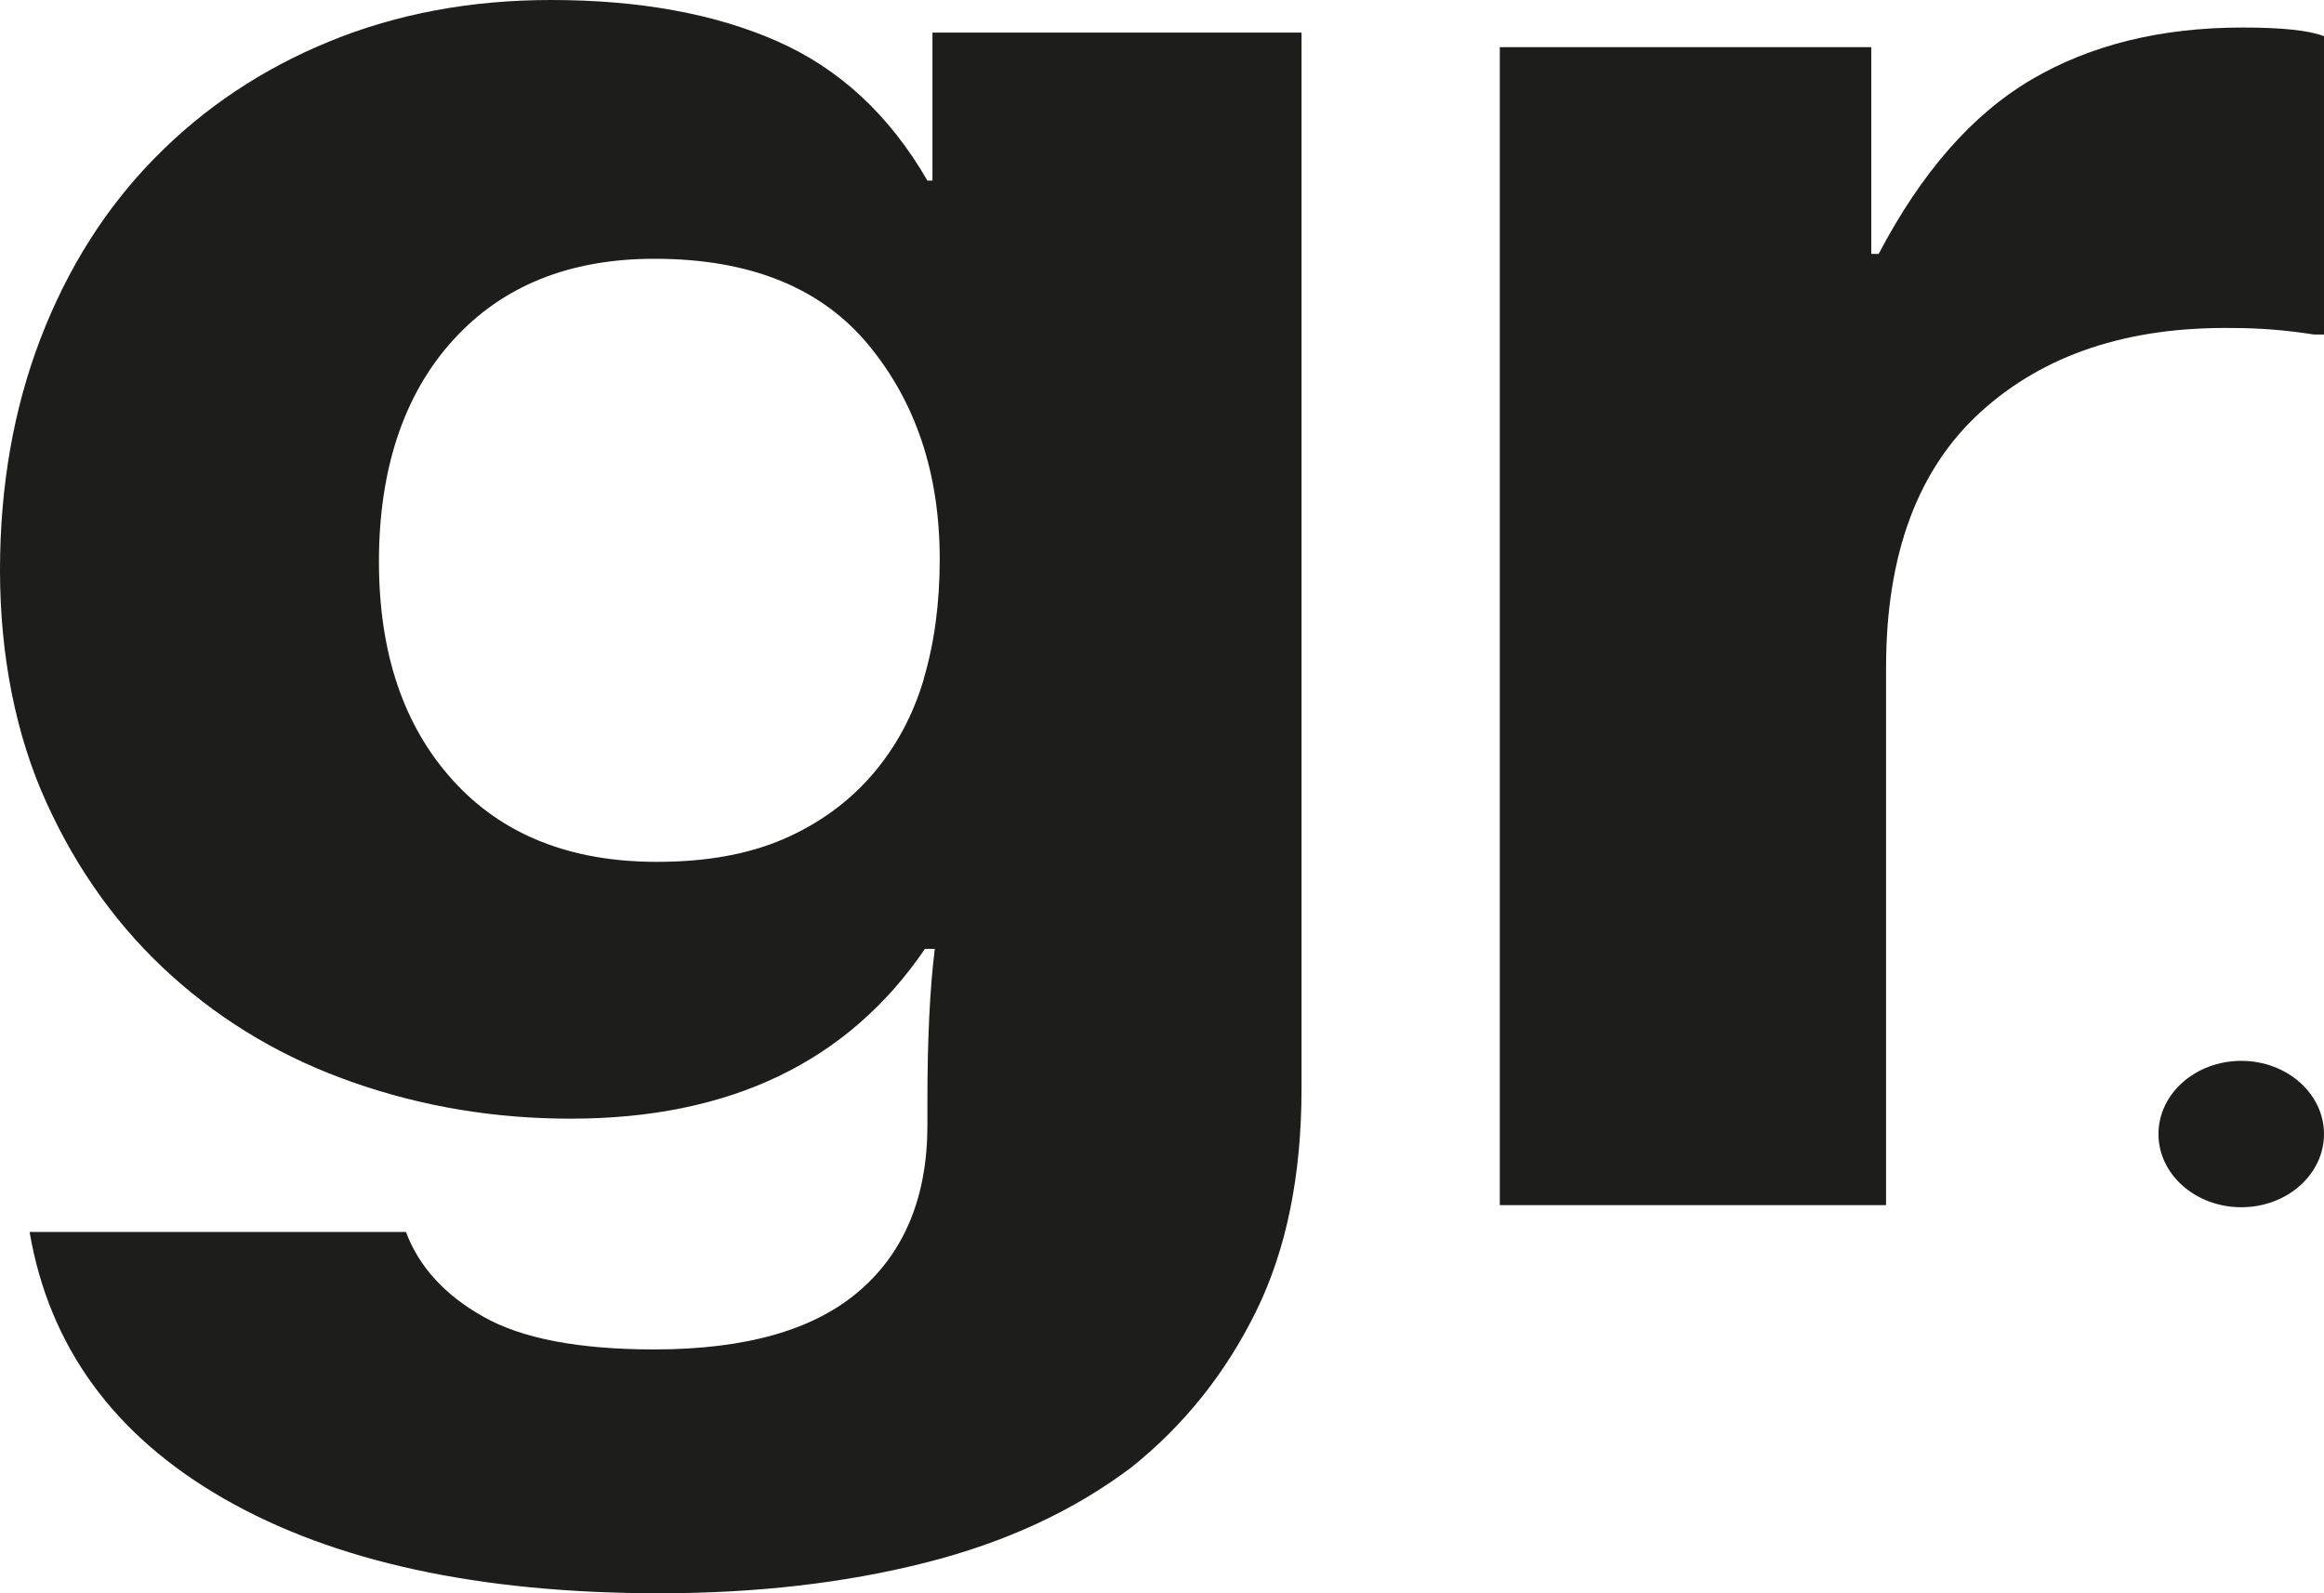 <svg xmlns="http://www.w3.org/2000/svg" width="70" height="48" viewBox="0 0 70 48" fill="none"><path d="M27.934 5.441C26.796 3.471 25.291 2.073 23.415 1.245C21.535 0.416 19.266 0 16.598 0C14.177 0 11.955 0.416 9.93 1.245C7.905 2.073 6.152 3.243 4.668 4.753C3.187 6.261 2.039 8.075 1.223 10.195C0.41 12.315 0 14.645 0 17.181C0 19.717 0.466 22.144 1.406 24.195C2.343 26.253 3.604 27.989 5.184 29.409C6.764 30.831 8.594 31.901 10.668 32.62C12.743 33.343 14.916 33.702 17.188 33.702C21.98 33.702 25.538 31.998 27.86 28.586H28.157C28.009 29.765 27.934 31.297 27.934 33.177V33.899C27.934 36.038 27.256 37.702 25.895 38.881C24.535 40.063 22.475 40.654 19.708 40.654C17.436 40.654 15.718 40.326 14.559 39.669C13.396 39.015 12.619 38.162 12.227 37.114H0.891C1.481 40.567 3.431 43.247 6.742 45.148C10.053 47.049 14.425 48 19.86 48C22.775 48 25.439 47.694 27.864 47.081C30.284 46.471 32.358 45.508 34.09 44.197C35.67 42.931 36.917 41.367 37.832 39.51C38.748 37.649 39.203 35.41 39.203 32.789V0.982H28.086V5.441H27.934ZM27.825 20.458C27.503 21.55 26.984 22.513 26.27 23.342C25.552 24.17 24.662 24.818 23.602 25.277C22.542 25.737 21.27 25.965 19.789 25.965C17.171 25.965 15.117 25.146 13.637 23.504C12.153 21.866 11.414 19.67 11.414 16.915C11.414 14.16 12.153 11.896 13.637 10.257C15.117 8.619 17.142 7.796 19.711 7.796C22.577 7.796 24.726 8.659 26.157 10.389C27.588 12.118 28.305 14.27 28.305 16.85C28.305 18.16 28.146 19.364 27.821 20.458H27.825Z" fill="#1D1D1B"></path><path d="M67.555 0.829C65.081 0.829 62.961 1.354 61.18 2.402C59.402 3.449 57.872 5.201 56.586 7.649H56.363V1.42H45.175V36.307H56.809V20.111C56.809 16.703 57.763 14.132 59.664 12.406C61.565 10.68 64.095 9.838 67.258 9.882C68.046 9.882 68.862 9.945 69.703 10.079H70V1.091C69.555 0.916 68.738 0.829 67.555 0.829Z" fill="#1D1D1B"></path><path d="M67.509 31.96C66.13 31.96 65.014 32.949 65.014 34.165C65.014 35.382 66.13 36.37 67.509 36.37C68.887 36.37 70 35.382 70 34.165C70 32.949 68.883 31.96 67.509 31.96Z" fill="#1D1D1B"></path></svg>